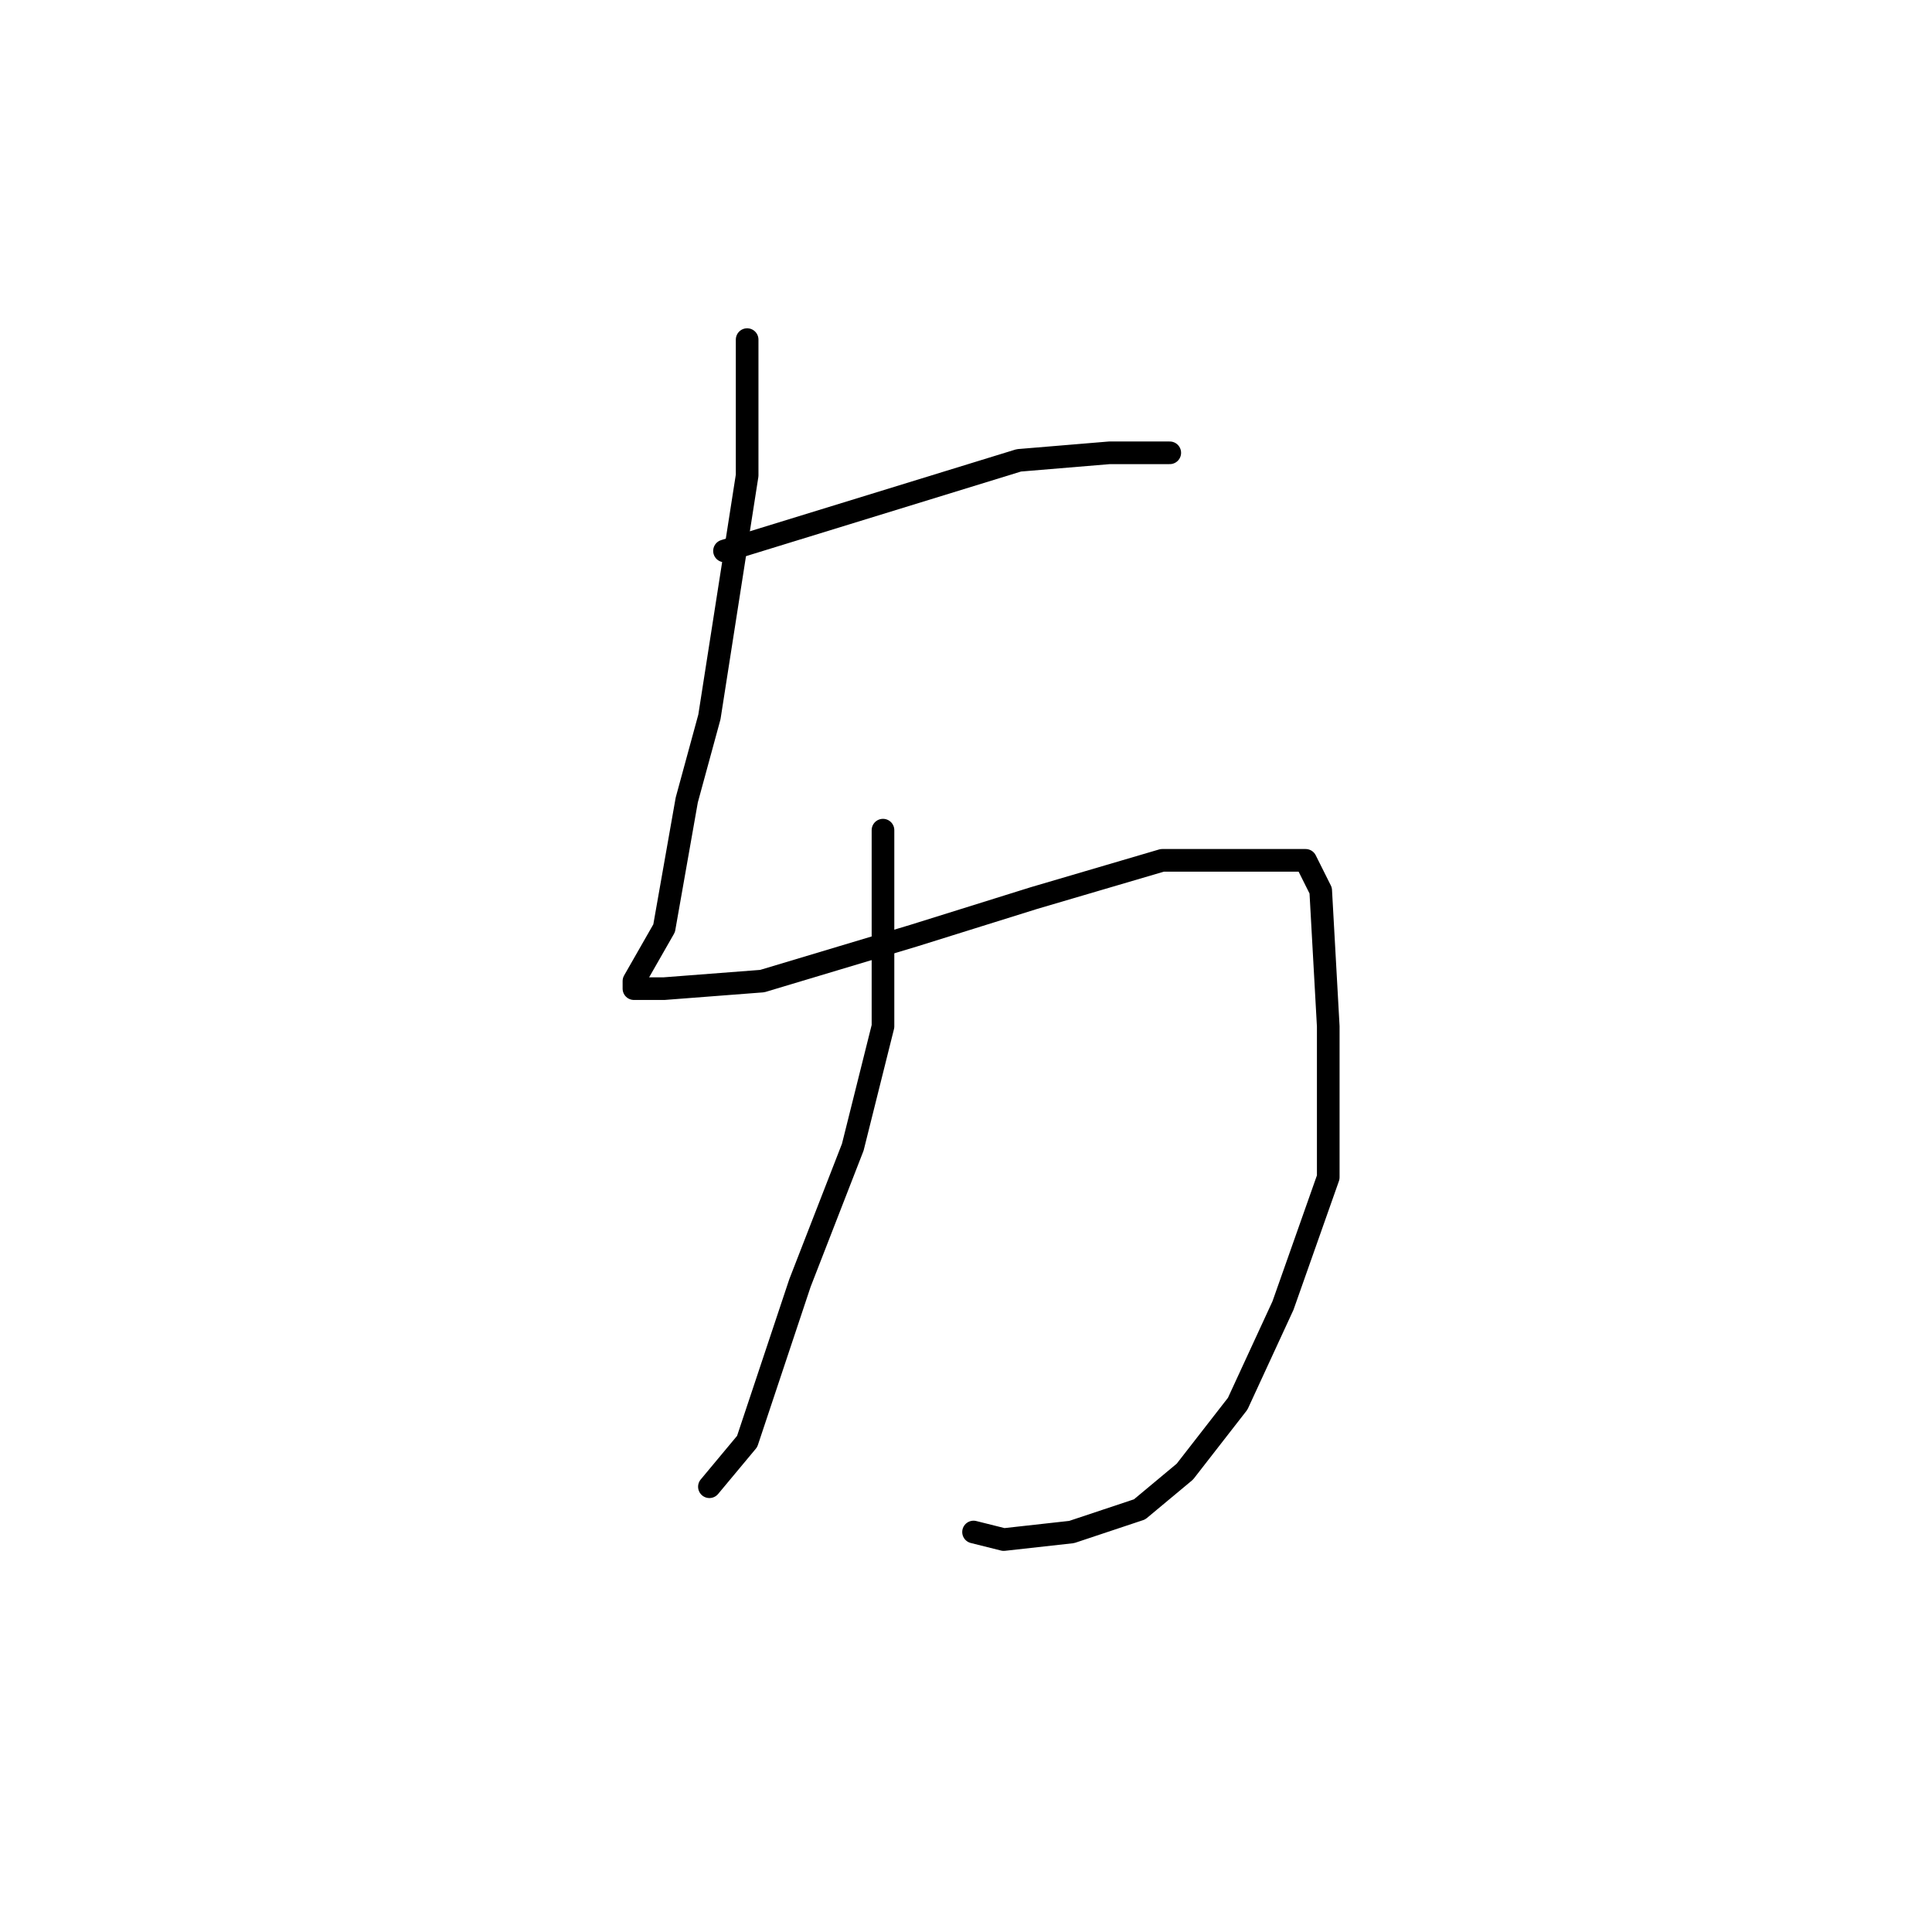 <?xml version="1.0" standalone="no"?>
    <svg width="256" height="256" xmlns="http://www.w3.org/2000/svg" version="1.1">
    <polyline stroke="black" stroke-width="3" stroke-linecap="round" fill="transparent" stroke-linejoin="round" points="96 73 109 69 122 65 135 61 147 60 155 60 155 60 " />
        <polyline stroke="black" stroke-width="3" stroke-linecap="round" fill="transparent" stroke-linejoin="round" points="99 45 99 54 99 63 94 95 91 106 88 123 84 130 84 131 88 131 101 130 121 124 137 119 154 114 165 114 173 114 175 118 176 136 176 156 170 173 164 186 157 195 151 200 142 203 133 204 129 203 129 203 " />
        <polyline stroke="black" stroke-width="3" stroke-linecap="round" fill="transparent" stroke-linejoin="round" points="117 110 117 123 117 136 113 152 106 170 99 191 94 197 94 197 " />
        </svg>